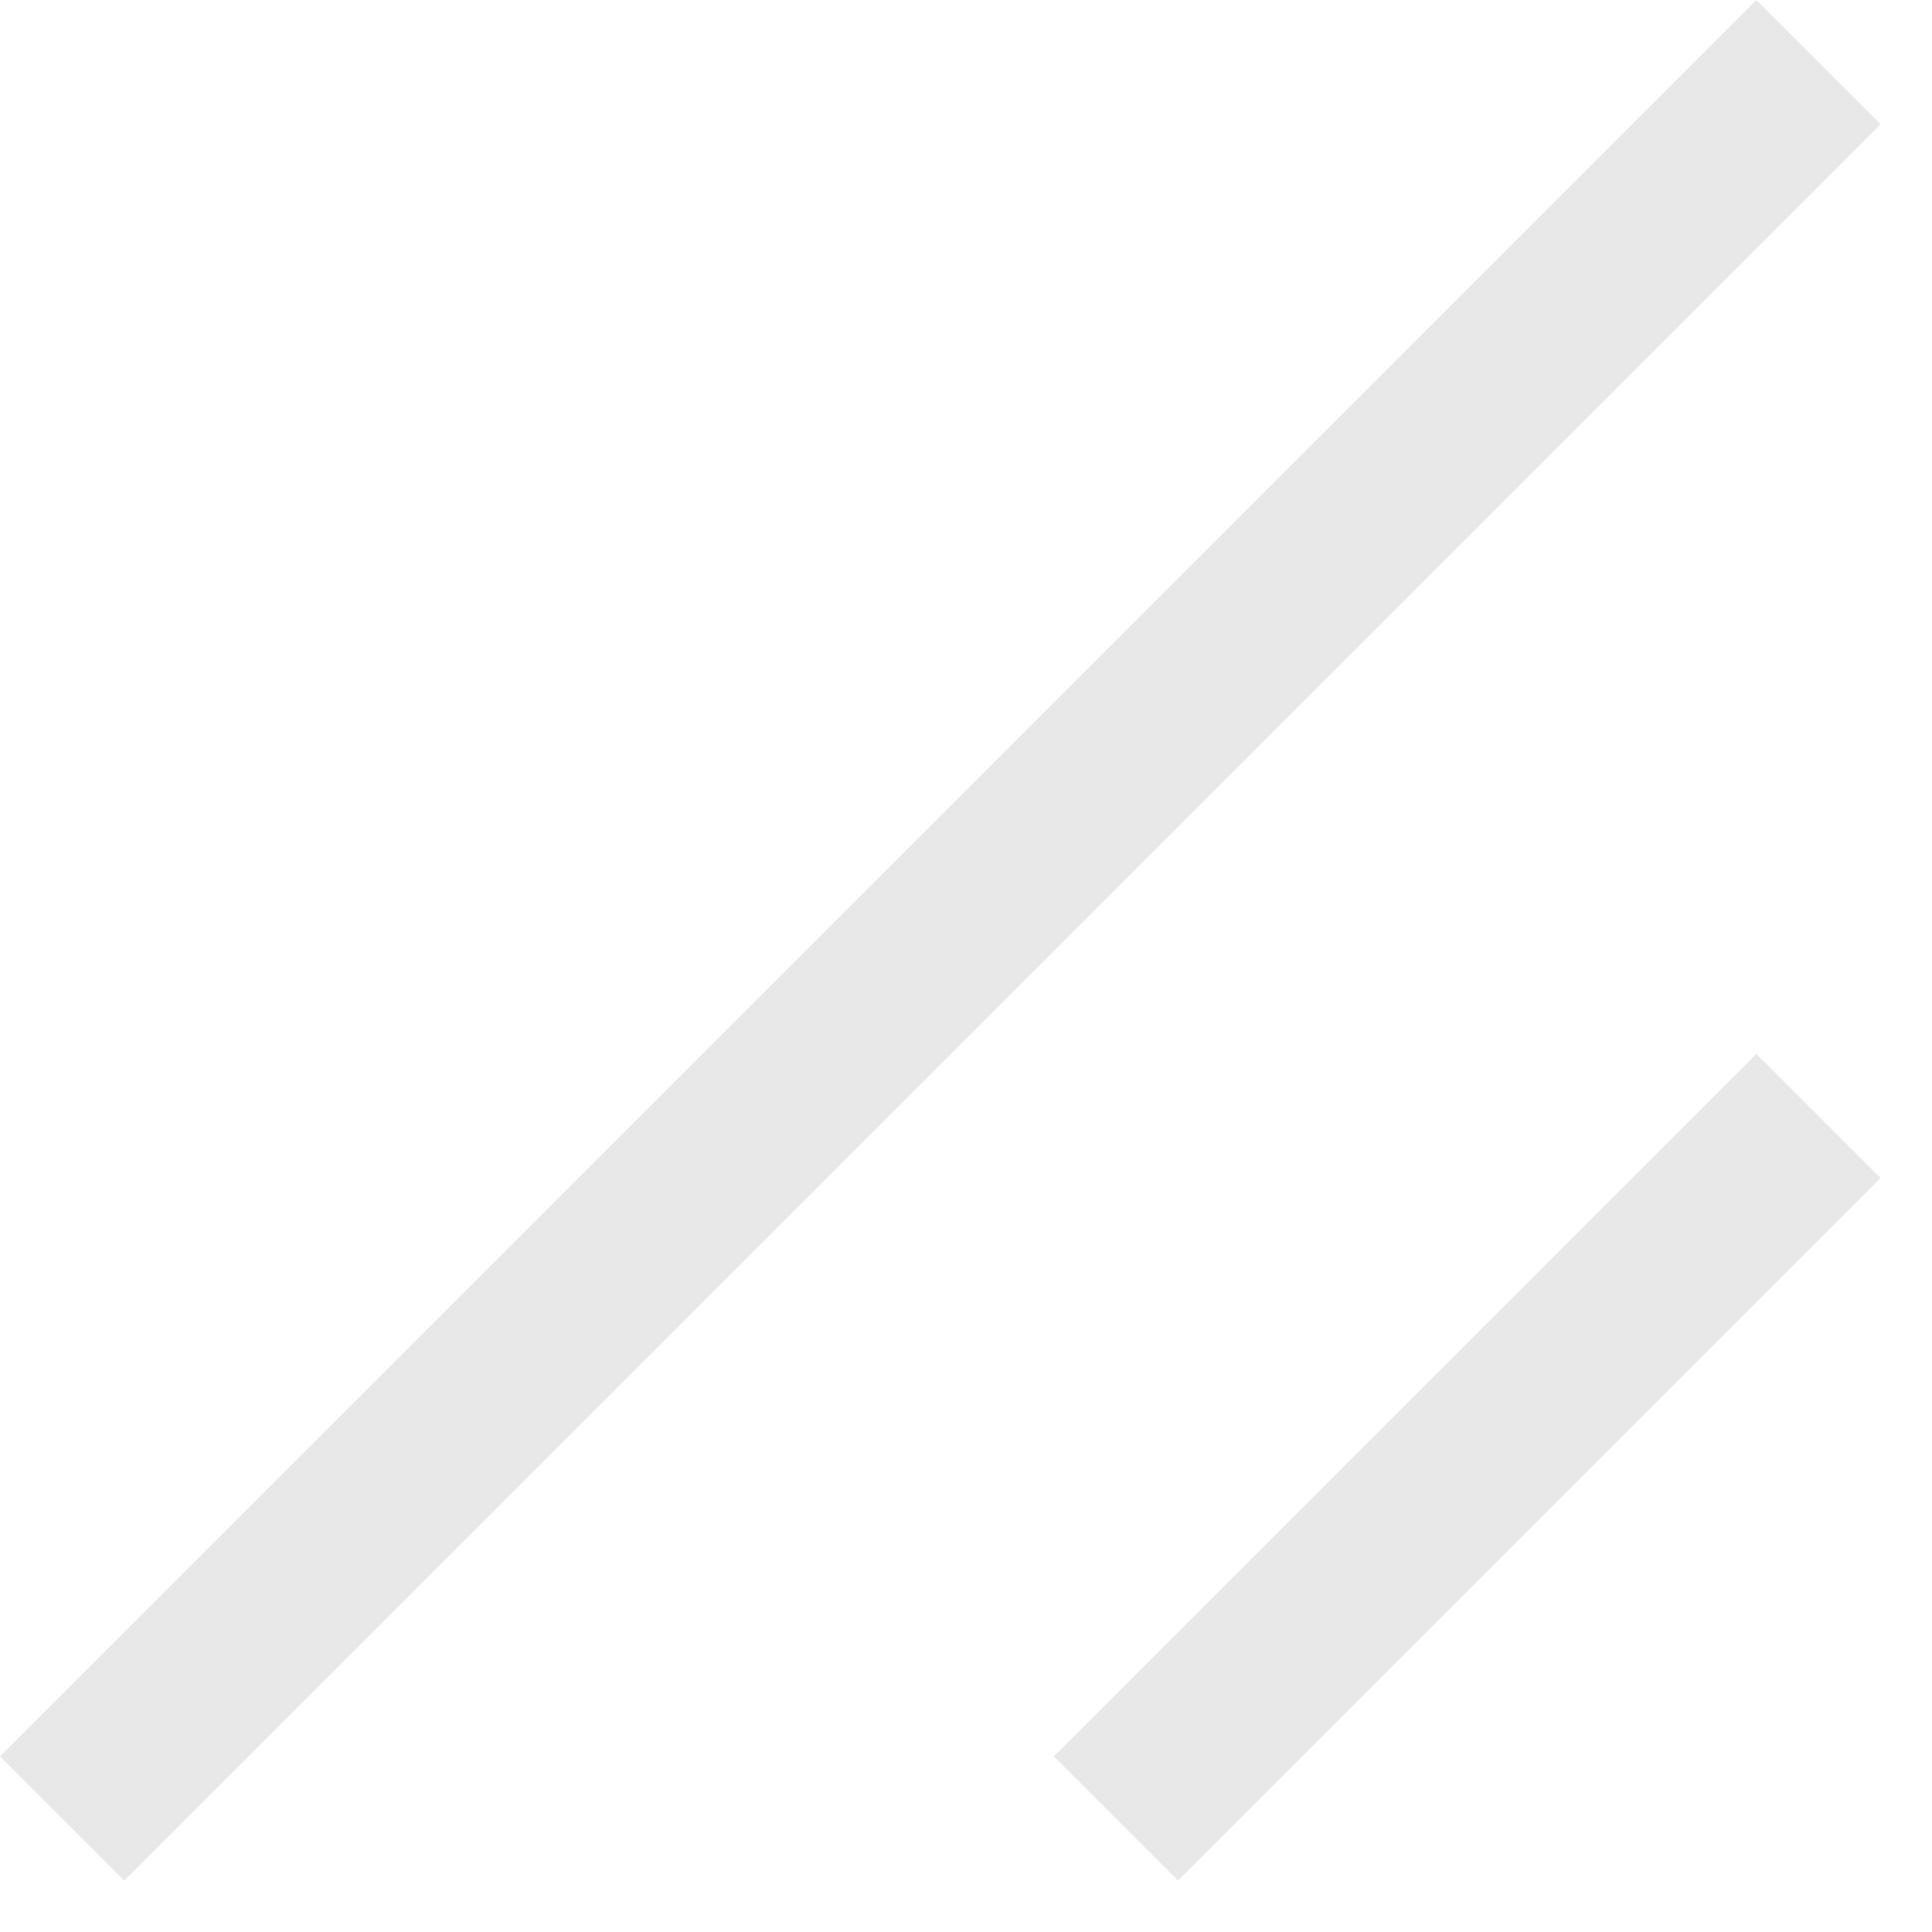 <svg width="11" height="11" viewBox="0 0 11 11" fill="none" xmlns="http://www.w3.org/2000/svg">
<path fill-rule="evenodd" clip-rule="evenodd" d="M10.707 0.707L0.707 10.707L0 10L10 0L10.707 0.707ZM10.707 6.707L6.707 10.707L6 10L10 6L10.707 6.707Z" fill="#E8E8E8"/>
</svg>

